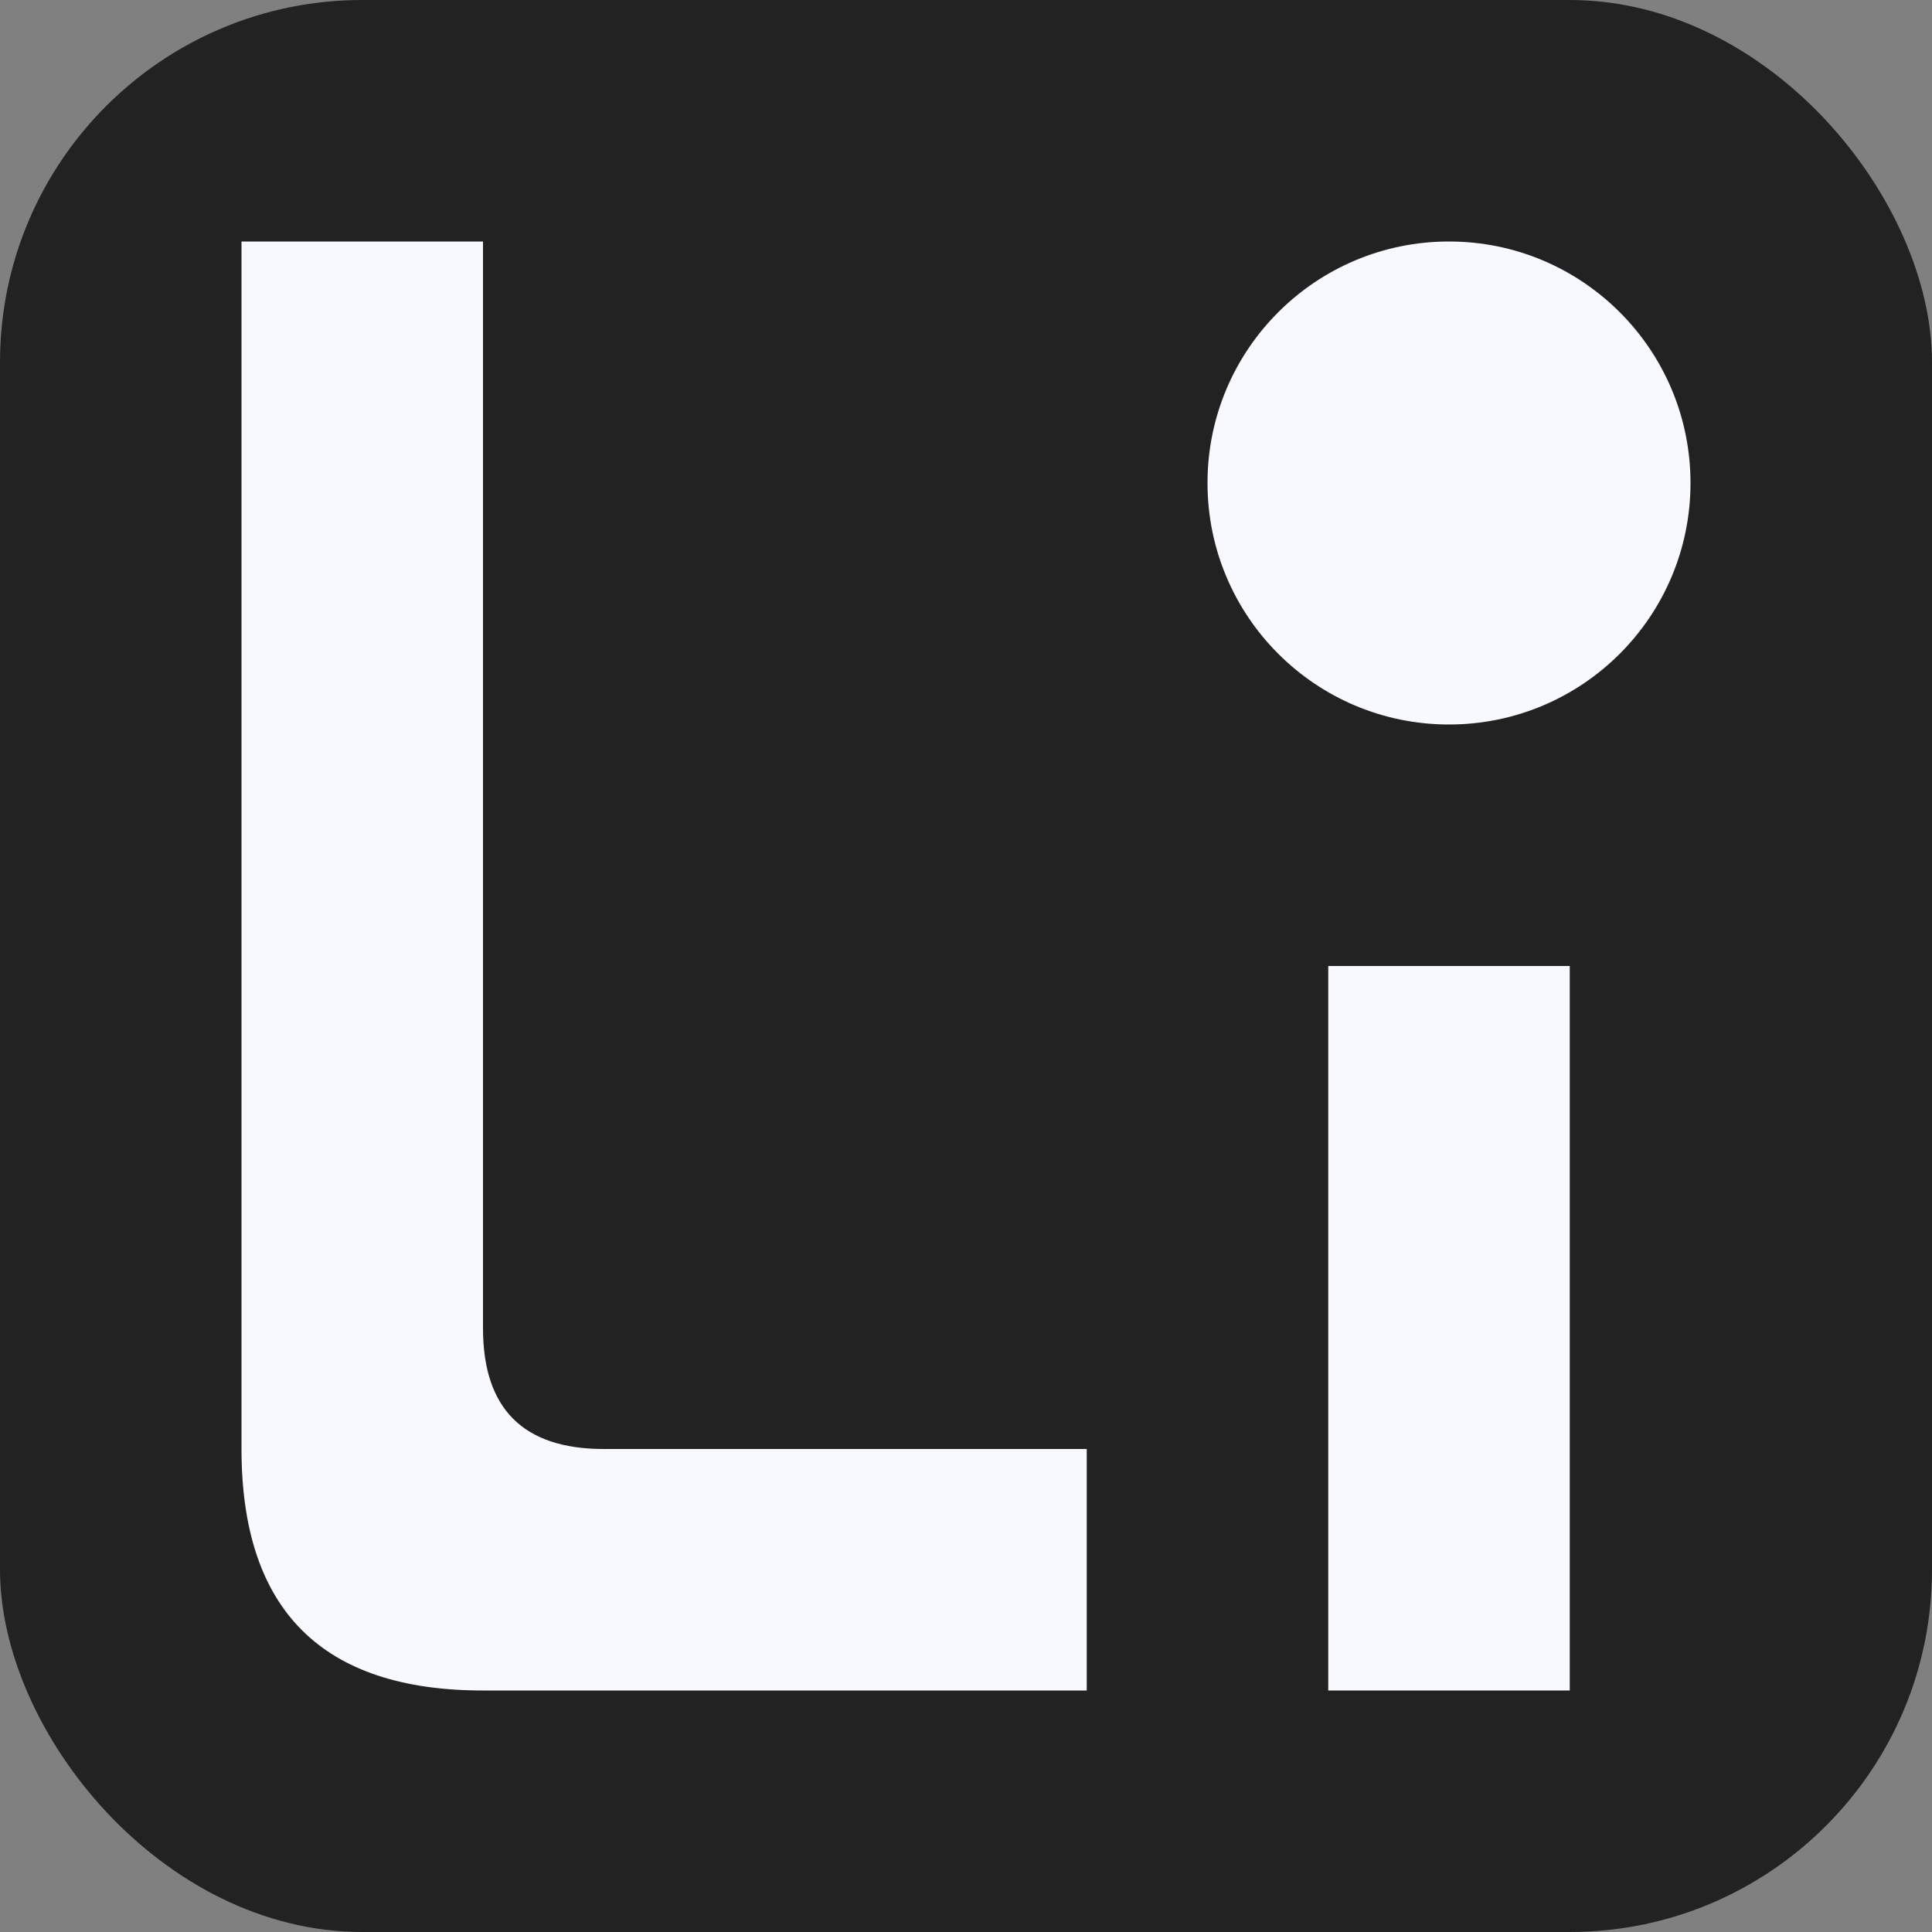 <svg viewBox="0 0 16 16" xmlns="http://www.w3.org/2000/svg">
  <rect x="0" y="0" width="16" height="16" fill="#808080" stroke="none"/>
  <style>
    @media (prefers-color-scheme: dark) {
      rect { fill: whitesmoke; }
      g { fill: #222; }
    }
  </style>
  <rect width="16" height="16" rx="3" fill="#222" />
  <g fill="ghostwhite">
    <path d="M2,2V12Q2,14 4,14H9V12H5Q4,12 4,11V2Z" />
    <path d="M11,8V14H13V8Z" />
    <circle cx="12" cy="4" r="2" />
  </g>
</svg>